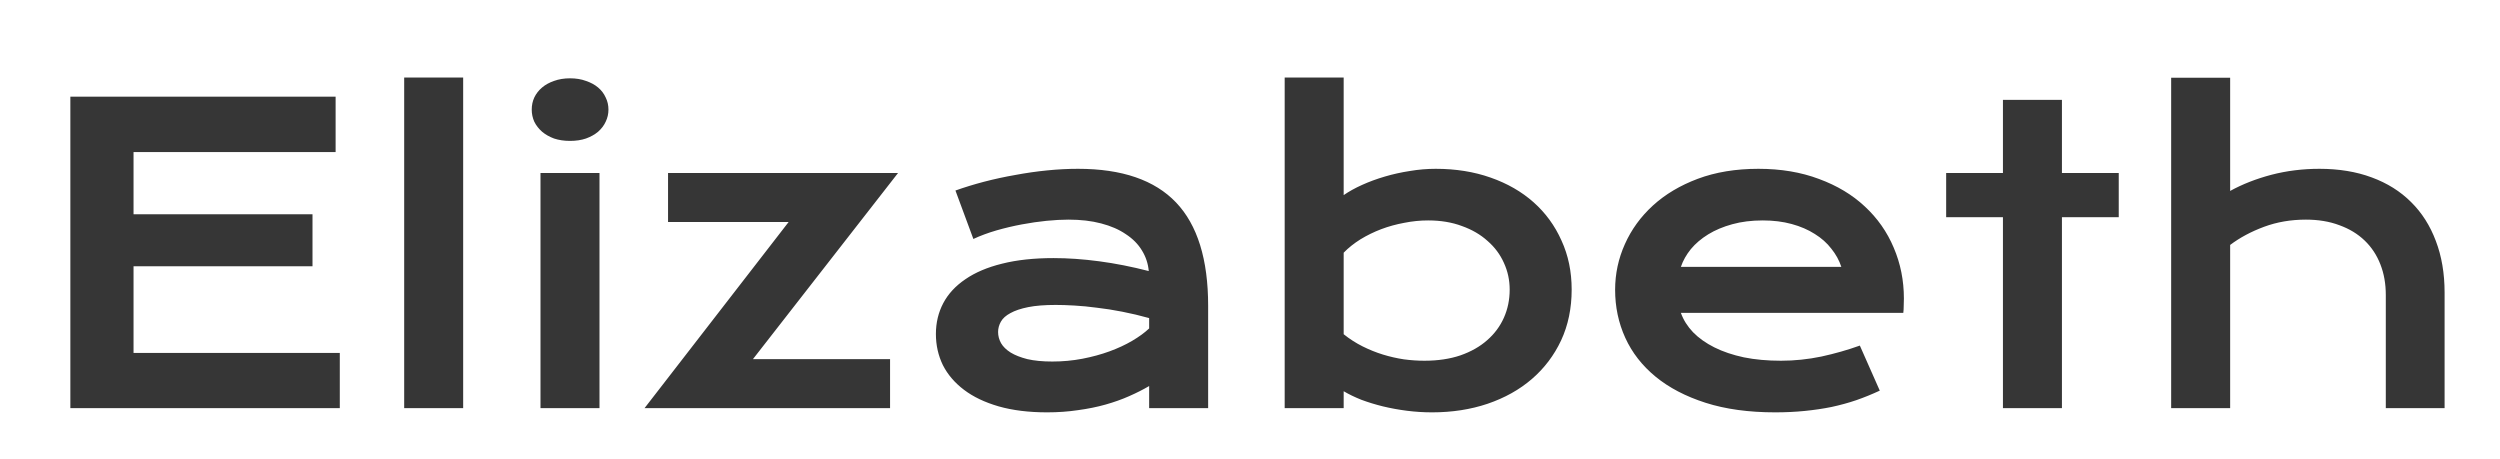 <svg width="147" height="27" viewBox="0 0 147 27" fill="none" xmlns="http://www.w3.org/2000/svg">
<path d="M4.137 5.684H19.734V8.941H7.852V12.598H18.375V15.656H7.852V20.754H19.98V24H4.137V5.684ZM23.766 4.559H27.234V24H23.766V4.559ZM33.516 8.285C33.172 8.285 32.859 8.238 32.578 8.145C32.305 8.043 32.07 7.91 31.875 7.746C31.68 7.574 31.527 7.379 31.418 7.16C31.316 6.934 31.266 6.695 31.266 6.445C31.266 6.188 31.316 5.949 31.418 5.73C31.527 5.504 31.68 5.309 31.875 5.145C32.07 4.98 32.305 4.852 32.578 4.758C32.859 4.656 33.172 4.605 33.516 4.605C33.867 4.605 34.18 4.656 34.453 4.758C34.734 4.852 34.973 4.98 35.168 5.145C35.363 5.309 35.512 5.504 35.613 5.73C35.723 5.949 35.777 6.188 35.777 6.445C35.777 6.695 35.723 6.934 35.613 7.16C35.512 7.379 35.363 7.574 35.168 7.746C34.973 7.91 34.734 8.043 34.453 8.145C34.18 8.238 33.867 8.285 33.516 8.285ZM31.781 10.172H35.25V24H31.781V10.172ZM46.371 13.055H39.281V10.172H52.805L44.273 21.117H52.336V24H37.898L46.371 13.055ZM55.031 19.641C55.031 18.977 55.176 18.371 55.465 17.824C55.754 17.277 56.188 16.809 56.766 16.418C57.344 16.02 58.062 15.715 58.922 15.504C59.789 15.285 60.797 15.176 61.945 15.176C62.797 15.176 63.691 15.238 64.629 15.363C65.574 15.488 66.547 15.68 67.547 15.938C67.508 15.5 67.375 15.098 67.148 14.73C66.922 14.355 66.606 14.035 66.199 13.77C65.801 13.496 65.316 13.285 64.746 13.137C64.184 12.988 63.543 12.914 62.824 12.914C62.434 12.914 62.004 12.938 61.535 12.984C61.066 13.031 60.582 13.102 60.082 13.195C59.582 13.289 59.086 13.406 58.594 13.547C58.109 13.688 57.656 13.855 57.234 14.051L56.18 11.203C56.703 11.016 57.262 10.844 57.855 10.688C58.457 10.531 59.07 10.398 59.695 10.289C60.32 10.172 60.945 10.082 61.57 10.02C62.195 9.957 62.801 9.926 63.387 9.926C65.973 9.926 67.894 10.586 69.152 11.906C70.41 13.227 71.039 15.25 71.039 17.977V24H67.57V22.699C67.211 22.91 66.816 23.109 66.387 23.297C65.965 23.484 65.504 23.648 65.004 23.789C64.504 23.93 63.965 24.039 63.387 24.117C62.816 24.203 62.211 24.246 61.57 24.246C60.492 24.246 59.543 24.129 58.723 23.895C57.91 23.66 57.23 23.336 56.684 22.922C56.137 22.508 55.723 22.023 55.441 21.469C55.168 20.906 55.031 20.297 55.031 19.641ZM58.688 19.523C58.688 19.75 58.746 19.969 58.863 20.18C58.98 20.383 59.168 20.566 59.426 20.73C59.684 20.887 60.012 21.016 60.41 21.117C60.816 21.211 61.305 21.258 61.875 21.258C62.484 21.258 63.074 21.203 63.645 21.094C64.215 20.984 64.746 20.84 65.238 20.66C65.731 20.48 66.176 20.273 66.574 20.039C66.973 19.805 67.305 19.562 67.57 19.312V18.703C67.039 18.555 66.512 18.43 65.988 18.328C65.473 18.227 64.977 18.148 64.5 18.094C64.031 18.031 63.586 17.988 63.164 17.965C62.75 17.941 62.387 17.93 62.074 17.93C61.426 17.93 60.887 17.973 60.457 18.059C60.027 18.145 59.68 18.262 59.414 18.41C59.148 18.551 58.961 18.719 58.852 18.914C58.742 19.109 58.688 19.312 58.688 19.523ZM75.539 4.559H79.008V11.473C79.312 11.262 79.672 11.062 80.086 10.875C80.5 10.688 80.945 10.523 81.422 10.383C81.898 10.242 82.391 10.133 82.898 10.055C83.406 9.969 83.914 9.926 84.422 9.926C85.594 9.926 86.668 10.098 87.644 10.441C88.629 10.785 89.473 11.27 90.176 11.895C90.879 12.52 91.426 13.27 91.816 14.145C92.215 15.012 92.414 15.973 92.414 17.027C92.414 18.129 92.207 19.125 91.793 20.016C91.379 20.898 90.805 21.656 90.07 22.289C89.344 22.914 88.477 23.398 87.469 23.742C86.469 24.078 85.383 24.246 84.211 24.246C83.711 24.246 83.215 24.215 82.723 24.152C82.238 24.09 81.769 24.004 81.316 23.895C80.871 23.785 80.449 23.656 80.051 23.508C79.66 23.352 79.312 23.184 79.008 23.004V24H75.539V4.559ZM79.008 19.652C79.359 19.934 79.731 20.172 80.121 20.367C80.512 20.562 80.91 20.723 81.316 20.848C81.723 20.973 82.133 21.066 82.547 21.129C82.961 21.184 83.363 21.211 83.754 21.211C84.551 21.211 85.258 21.105 85.875 20.895C86.5 20.676 87.023 20.379 87.445 20.004C87.875 19.629 88.203 19.188 88.43 18.68C88.656 18.172 88.769 17.621 88.769 17.027C88.769 16.473 88.656 15.949 88.43 15.457C88.211 14.965 87.891 14.535 87.469 14.168C87.055 13.793 86.551 13.5 85.957 13.289C85.371 13.07 84.711 12.961 83.977 12.961C83.508 12.961 83.039 13.008 82.57 13.102C82.102 13.188 81.648 13.312 81.211 13.477C80.781 13.641 80.375 13.84 79.992 14.074C79.617 14.309 79.289 14.57 79.008 14.859V19.652ZM94.969 17.039C94.969 16.102 95.16 15.207 95.543 14.355C95.926 13.496 96.477 12.738 97.195 12.082C97.914 11.426 98.793 10.902 99.832 10.512C100.879 10.121 102.066 9.926 103.395 9.926C104.715 9.926 105.902 10.125 106.957 10.523C108.02 10.914 108.918 11.453 109.652 12.141C110.395 12.828 110.961 13.637 111.352 14.566C111.75 15.496 111.949 16.492 111.949 17.555C111.949 17.688 111.945 17.832 111.938 17.988C111.938 18.137 111.93 18.273 111.914 18.398H98.836C98.984 18.812 99.223 19.191 99.551 19.535C99.887 19.879 100.305 20.176 100.805 20.426C101.305 20.676 101.883 20.871 102.539 21.012C103.195 21.145 103.922 21.211 104.719 21.211C105.516 21.211 106.309 21.129 107.098 20.965C107.887 20.793 108.641 20.578 109.359 20.32L110.531 22.969C110.078 23.18 109.617 23.367 109.148 23.531C108.688 23.688 108.203 23.82 107.695 23.93C107.195 24.031 106.668 24.109 106.113 24.164C105.566 24.219 104.988 24.246 104.379 24.246C102.824 24.246 101.461 24.059 100.289 23.684C99.117 23.309 98.137 22.797 97.348 22.148C96.559 21.5 95.965 20.738 95.566 19.863C95.168 18.988 94.969 18.047 94.969 17.039ZM108.27 15.691C108.145 15.309 107.949 14.953 107.684 14.625C107.426 14.289 107.102 14 106.711 13.758C106.32 13.508 105.867 13.312 105.352 13.172C104.836 13.031 104.27 12.961 103.652 12.961C102.996 12.961 102.398 13.035 101.859 13.184C101.32 13.332 100.848 13.531 100.441 13.781C100.035 14.031 99.695 14.32 99.422 14.648C99.156 14.977 98.961 15.324 98.836 15.691H108.27ZM117.773 12.773H114.434V10.172H117.773V5.871H121.242V10.172H124.582V12.773H121.242V24H117.773V12.773ZM127.664 4.57H131.133V11.227C131.859 10.828 132.668 10.512 133.559 10.277C134.457 10.043 135.398 9.926 136.383 9.926C137.523 9.926 138.547 10.094 139.453 10.43C140.367 10.766 141.141 11.25 141.773 11.883C142.406 12.508 142.891 13.27 143.227 14.168C143.57 15.066 143.742 16.078 143.742 17.203V24H140.285V17.344C140.285 16.688 140.18 16.09 139.969 15.551C139.758 15.004 139.449 14.535 139.043 14.145C138.637 13.754 138.141 13.453 137.555 13.242C136.977 13.023 136.32 12.914 135.586 12.914C134.703 12.914 133.883 13.055 133.125 13.336C132.367 13.617 131.703 13.973 131.133 14.402V24H127.664V4.57Z" fill="#363636"/>
</svg>
